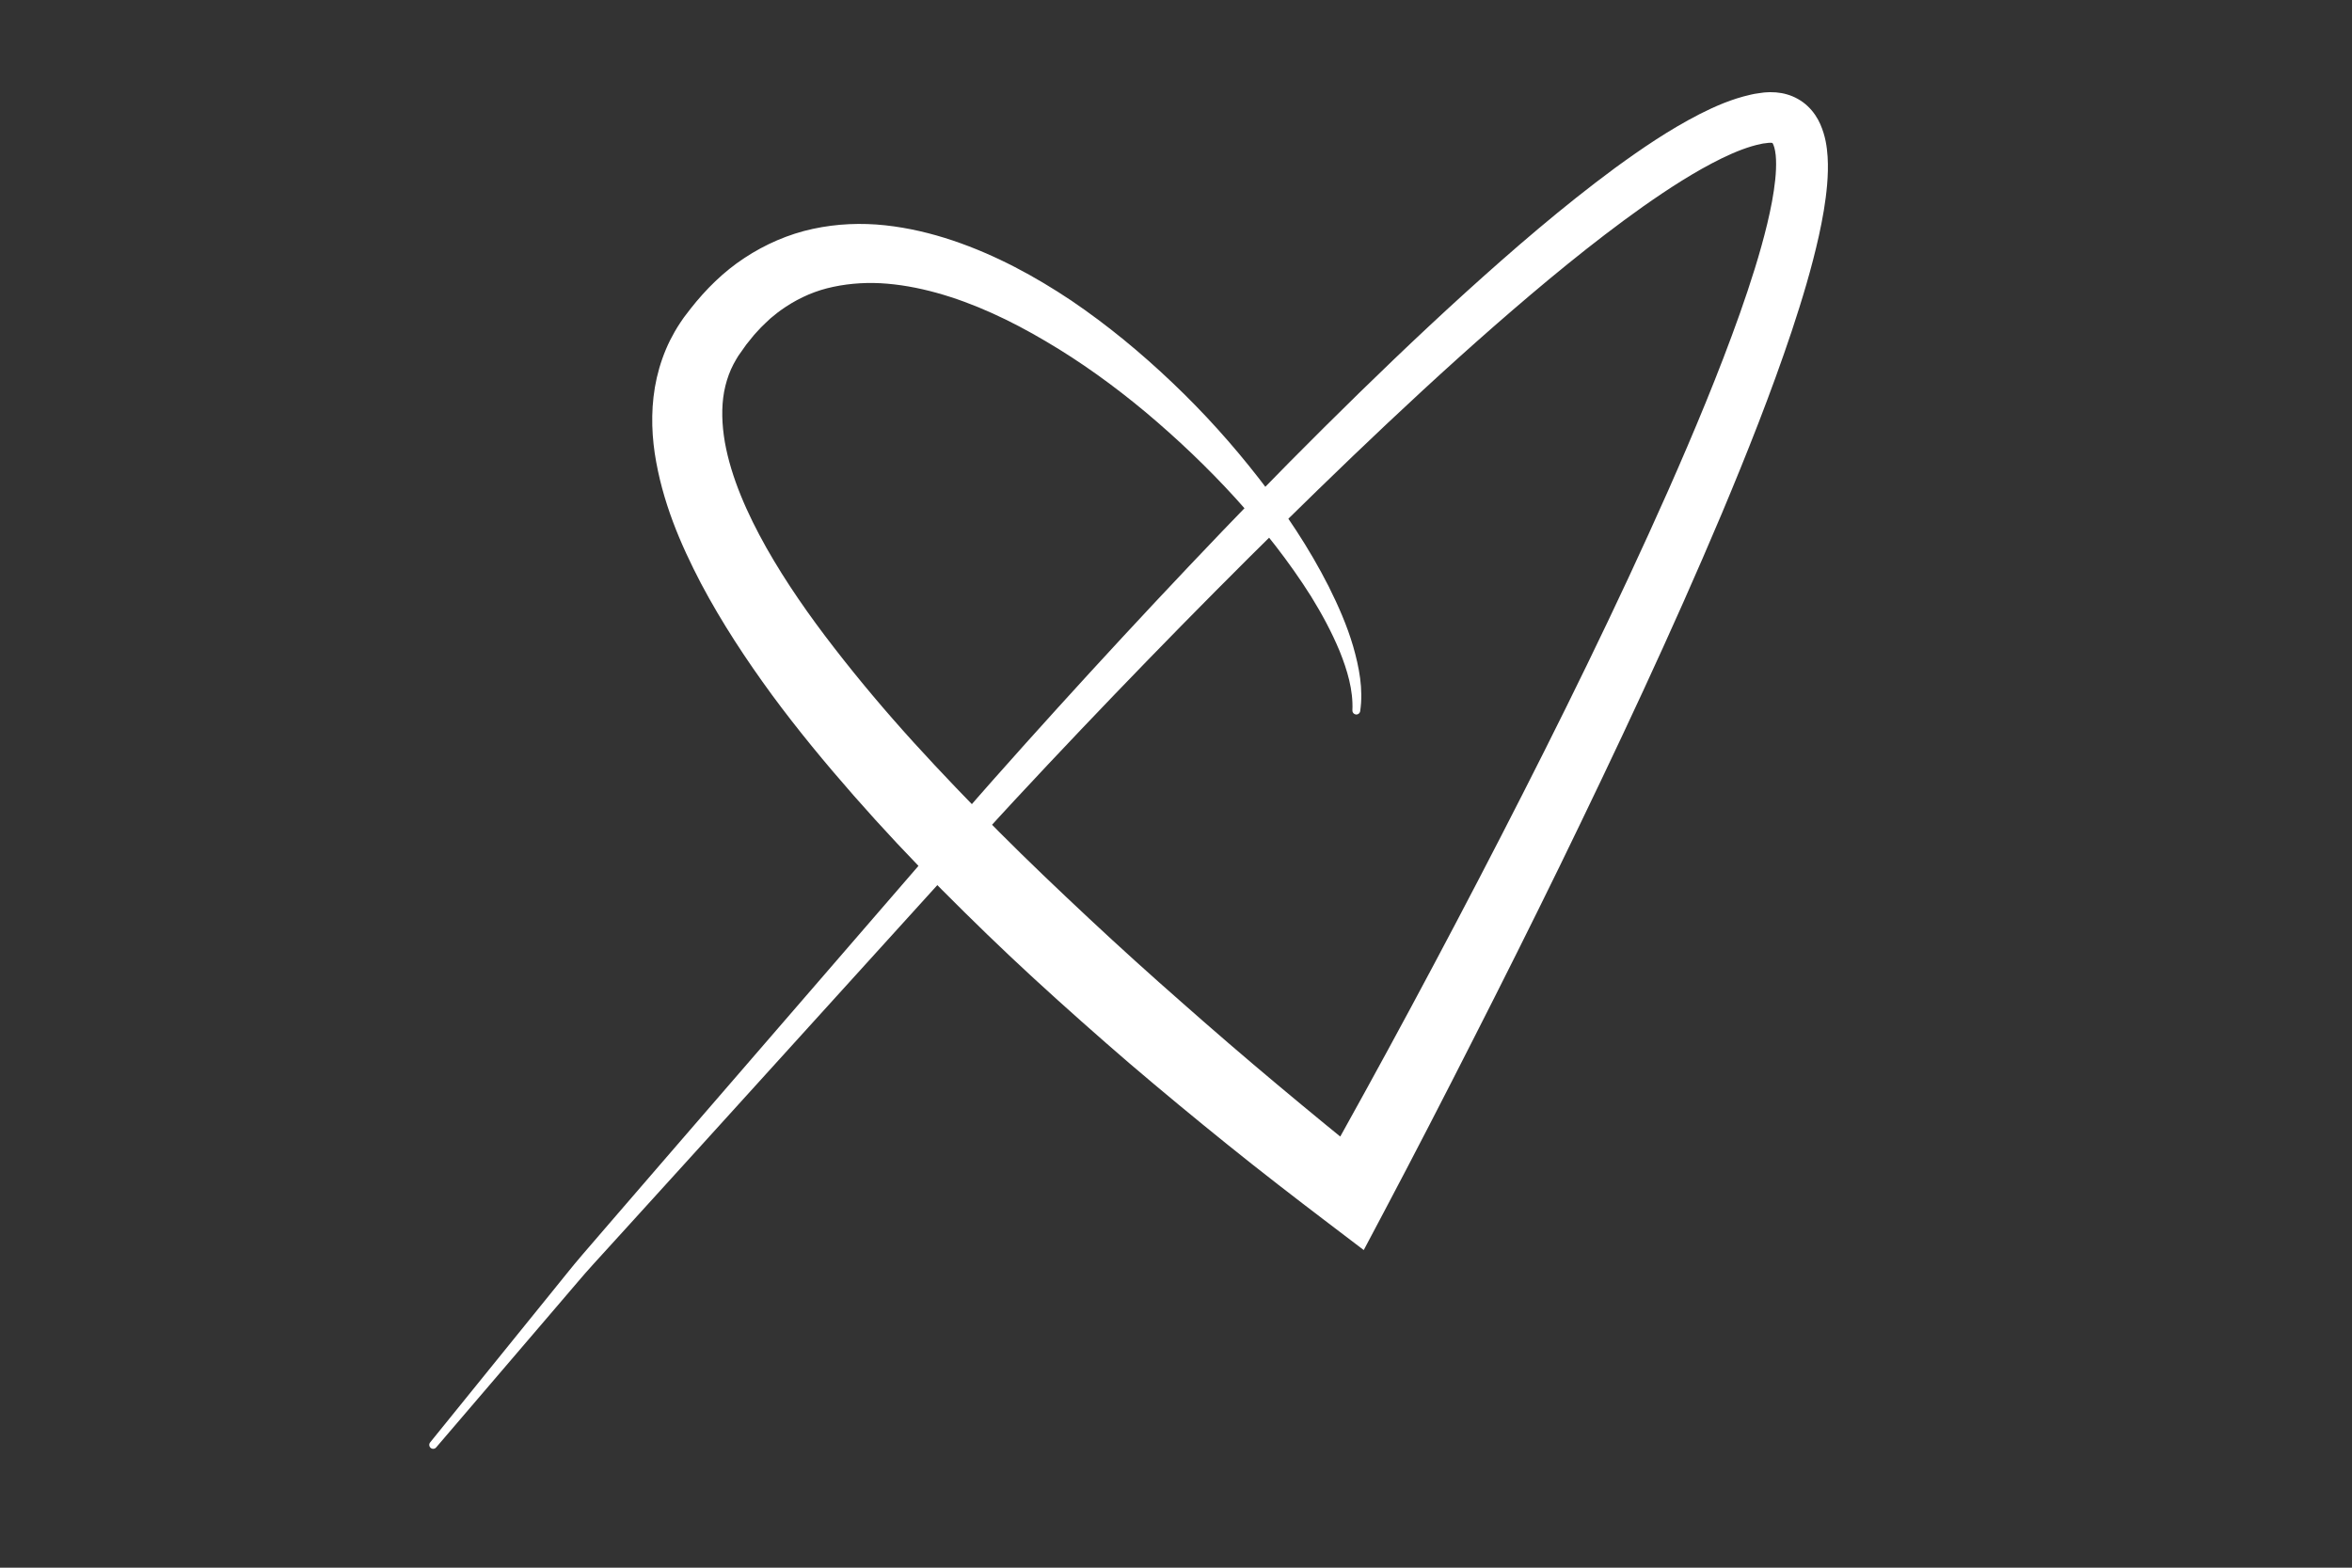 <?xml version="1.0" encoding="utf-8"?>
<!-- Generator: Adobe Illustrator 16.0.0, SVG Export Plug-In . SVG Version: 6.00 Build 0)  -->
<!DOCTYPE svg PUBLIC "-//W3C//DTD SVG 1.1//EN" "http://www.w3.org/Graphics/SVG/1.1/DTD/svg11.dtd">
<svg version="1.1" xmlns="http://www.w3.org/2000/svg" xmlns:xlink="http://www.w3.org/1999/xlink" x="0px" y="0px" width="300px"
	 height="200px" viewBox="0 0 300 200" enable-background="new 0 0 300 200" xml:space="preserve">
<rect x="0" y="0" width="300" height="200" fill="#333333" stroke="none"/>
<g id="Ebene_3" display="none">
	<rect x="-3" y="-7" display="inline" fill="#F08486" width="308" height="216"/>
</g>
<g id="Ebene_2">
	<g>
		<path fill="#FFFFFF" d="M54.866,184.016l15.499-19.156c1.311-1.596,2.539-3.192,3.918-4.788l4.021-4.668l8.051-9.325
			l32.233-37.275c2.694-3.097,5.351-6.23,8.094-9.316c2.729-3.082,5.477-6.143,8.24-9.19c5.527-6.094,11.118-12.132,16.777-18.11
			c5.661-5.976,11.388-11.894,17.239-17.698c5.849-5.808,11.788-11.534,17.91-17.095c6.131-5.552,12.4-10.978,19.151-15.967
			c3.397-2.475,6.887-4.865,10.807-6.88c1.975-0.994,4.045-1.916,6.508-2.474c0.295-0.08,0.63-0.125,0.958-0.173l0.493-0.07
			l0.247-0.033l0.347-0.023l0.407-0.018c0.252,0.001,0.506,0.011,0.759,0.027c0.488,0.049,0.908,0.108,1.396,0.254
			c0.941,0.262,1.919,0.8,2.66,1.513c0.748,0.708,1.265,1.53,1.597,2.284c0.668,1.528,0.847,2.888,0.935,4.139
			c0.078,1.256,0.033,2.43-0.061,3.57c-0.196,2.274-0.587,4.418-1.048,6.52c-0.933,4.196-2.154,8.217-3.47,12.188
			c-2.651,7.93-5.716,15.63-8.915,23.26c-6.432,15.24-13.46,30.157-20.672,44.975c-3.616,7.403-7.299,14.771-11.037,22.11
			c-3.729,7.349-7.495,14.662-11.36,21.964l-2.602,4.915l-4.547-3.457c-4.26-3.238-8.596-6.584-12.807-9.979
			c-4.224-3.403-8.405-6.862-12.535-10.388c-4.114-3.543-8.18-7.149-12.187-10.83c-4.008-3.681-7.915-7.479-11.766-11.349
			c-3.854-3.866-7.6-7.857-11.219-11.986c-3.619-4.13-7.137-8.378-10.43-12.851c-3.277-4.483-6.369-9.161-9.042-14.201
			c-2.633-5.049-4.965-10.462-5.903-16.62c-0.45-3.068-0.479-6.358,0.265-9.634c0.375-1.633,0.939-3.247,1.692-4.768
			c0.384-0.756,0.801-1.496,1.27-2.196l0.354-0.523l0.165-0.234l0.077-0.1l0.153-0.2l0.614-0.8c1.92-2.445,4.187-4.701,6.842-6.441
			c2.649-1.754,5.646-3.059,8.732-3.72c3.085-0.669,6.219-0.782,9.216-0.459c3,0.324,5.88,1.018,8.629,1.938
			c5.5,1.856,10.494,4.575,15.133,7.671c4.621,3.135,8.89,6.671,12.877,10.465c3.993,3.79,7.672,7.878,11.037,12.205
			c3.364,4.324,6.423,8.897,8.91,13.799c1.226,2.458,2.343,4.985,3.121,7.645c0.756,2.646,1.313,5.448,0.896,8.262
			c-0.041,0.273-0.295,0.462-0.568,0.421c-0.256-0.038-0.438-0.263-0.427-0.515l0.001-0.017c0.117-2.574-0.658-5.134-1.628-7.548
			c-1.005-2.419-2.259-4.743-3.644-6.985c-2.815-4.465-6.112-8.629-9.656-12.546c-3.561-3.907-7.398-7.552-11.424-10.935
			c-4.036-3.369-8.299-6.448-12.77-9.071c-4.451-2.637-9.131-4.847-13.919-6.175c-2.389-0.662-4.799-1.096-7.162-1.224
			c-2.363-0.118-4.661,0.103-6.817,0.649c-2.156,0.558-4.132,1.535-5.917,2.816c-0.452,0.312-0.862,0.692-1.299,1.028
			c-0.402,0.39-0.821,0.755-1.212,1.16c-0.364,0.419-0.803,0.832-1.113,1.246l-0.494,0.613l-0.254,0.314l-0.291,0.412l-0.582,0.825
			l-0.145,0.206l-0.073,0.103c-0.031,0.042,0.126-0.176,0.049-0.065l-0.024,0.041l-0.197,0.322
			c-0.262,0.429-0.485,0.875-0.693,1.326c-0.399,0.91-0.689,1.864-0.875,2.862c-0.361,1.999-0.287,4.176,0.095,6.414
			c0.797,4.495,2.835,9.098,5.303,13.486c2.493,4.402,5.459,8.65,8.647,12.762c3.184,4.119,6.571,8.133,10.111,12.034
			c3.544,3.898,7.211,7.71,10.946,11.469c3.74,3.756,7.592,7.413,11.475,11.047c3.884,3.633,7.836,7.202,11.842,10.716
			c3.992,3.531,8.035,7.01,12.126,10.434c4.102,3.435,8.184,6.79,12.409,10.167l-7.148,1.458
			c8.013-14.249,15.778-28.701,23.27-43.254c7.494-14.556,14.732-29.246,21.349-44.156c3.291-7.457,6.44-14.975,9.138-22.578
			c1.338-3.798,2.572-7.627,3.49-11.435c0.456-1.899,0.828-3.8,1.018-5.616c0.093-0.904,0.136-1.787,0.101-2.582
			c-0.025-0.792-0.171-1.497-0.322-1.857c-0.071-0.189-0.132-0.242-0.126-0.244c0.001,0.001,0.06,0.023,0.016,0.002
			c-0.001-0.014-0.094-0.02-0.113-0.03c-0.004,0.002-0.007-0.003-0.011-0.015l-0.362,0.009l-0.096,0.003
			c-0.161,0.009,0.108-0.01,0.059-0.003l-0.135,0.019l-0.27,0.035c-0.18,0.022-0.356,0.033-0.558,0.088
			c-1.556,0.315-3.299,1.005-4.998,1.833c-3.423,1.675-6.786,3.866-10.062,6.166c-6.552,4.656-12.822,9.874-18.962,15.234
			c-6.137,5.373-12.131,10.939-18.042,16.599c-5.903,5.668-11.745,11.412-17.52,17.227c-5.773,5.817-11.483,11.701-17.133,17.643
			c-2.825,2.971-5.635,5.957-8.422,8.959c-2.784,2.987-5.512,6.056-8.282,9.092l-33.102,36.507l-8.283,9.12l-4.146,4.556
			c-1.349,1.474-2.674,3.097-4.012,4.638l-16.019,18.723c-0.18,0.21-0.495,0.235-0.705,0.056
			C54.723,184.533,54.696,184.225,54.866,184.016z"/>
	</g>
</g>
</svg>
